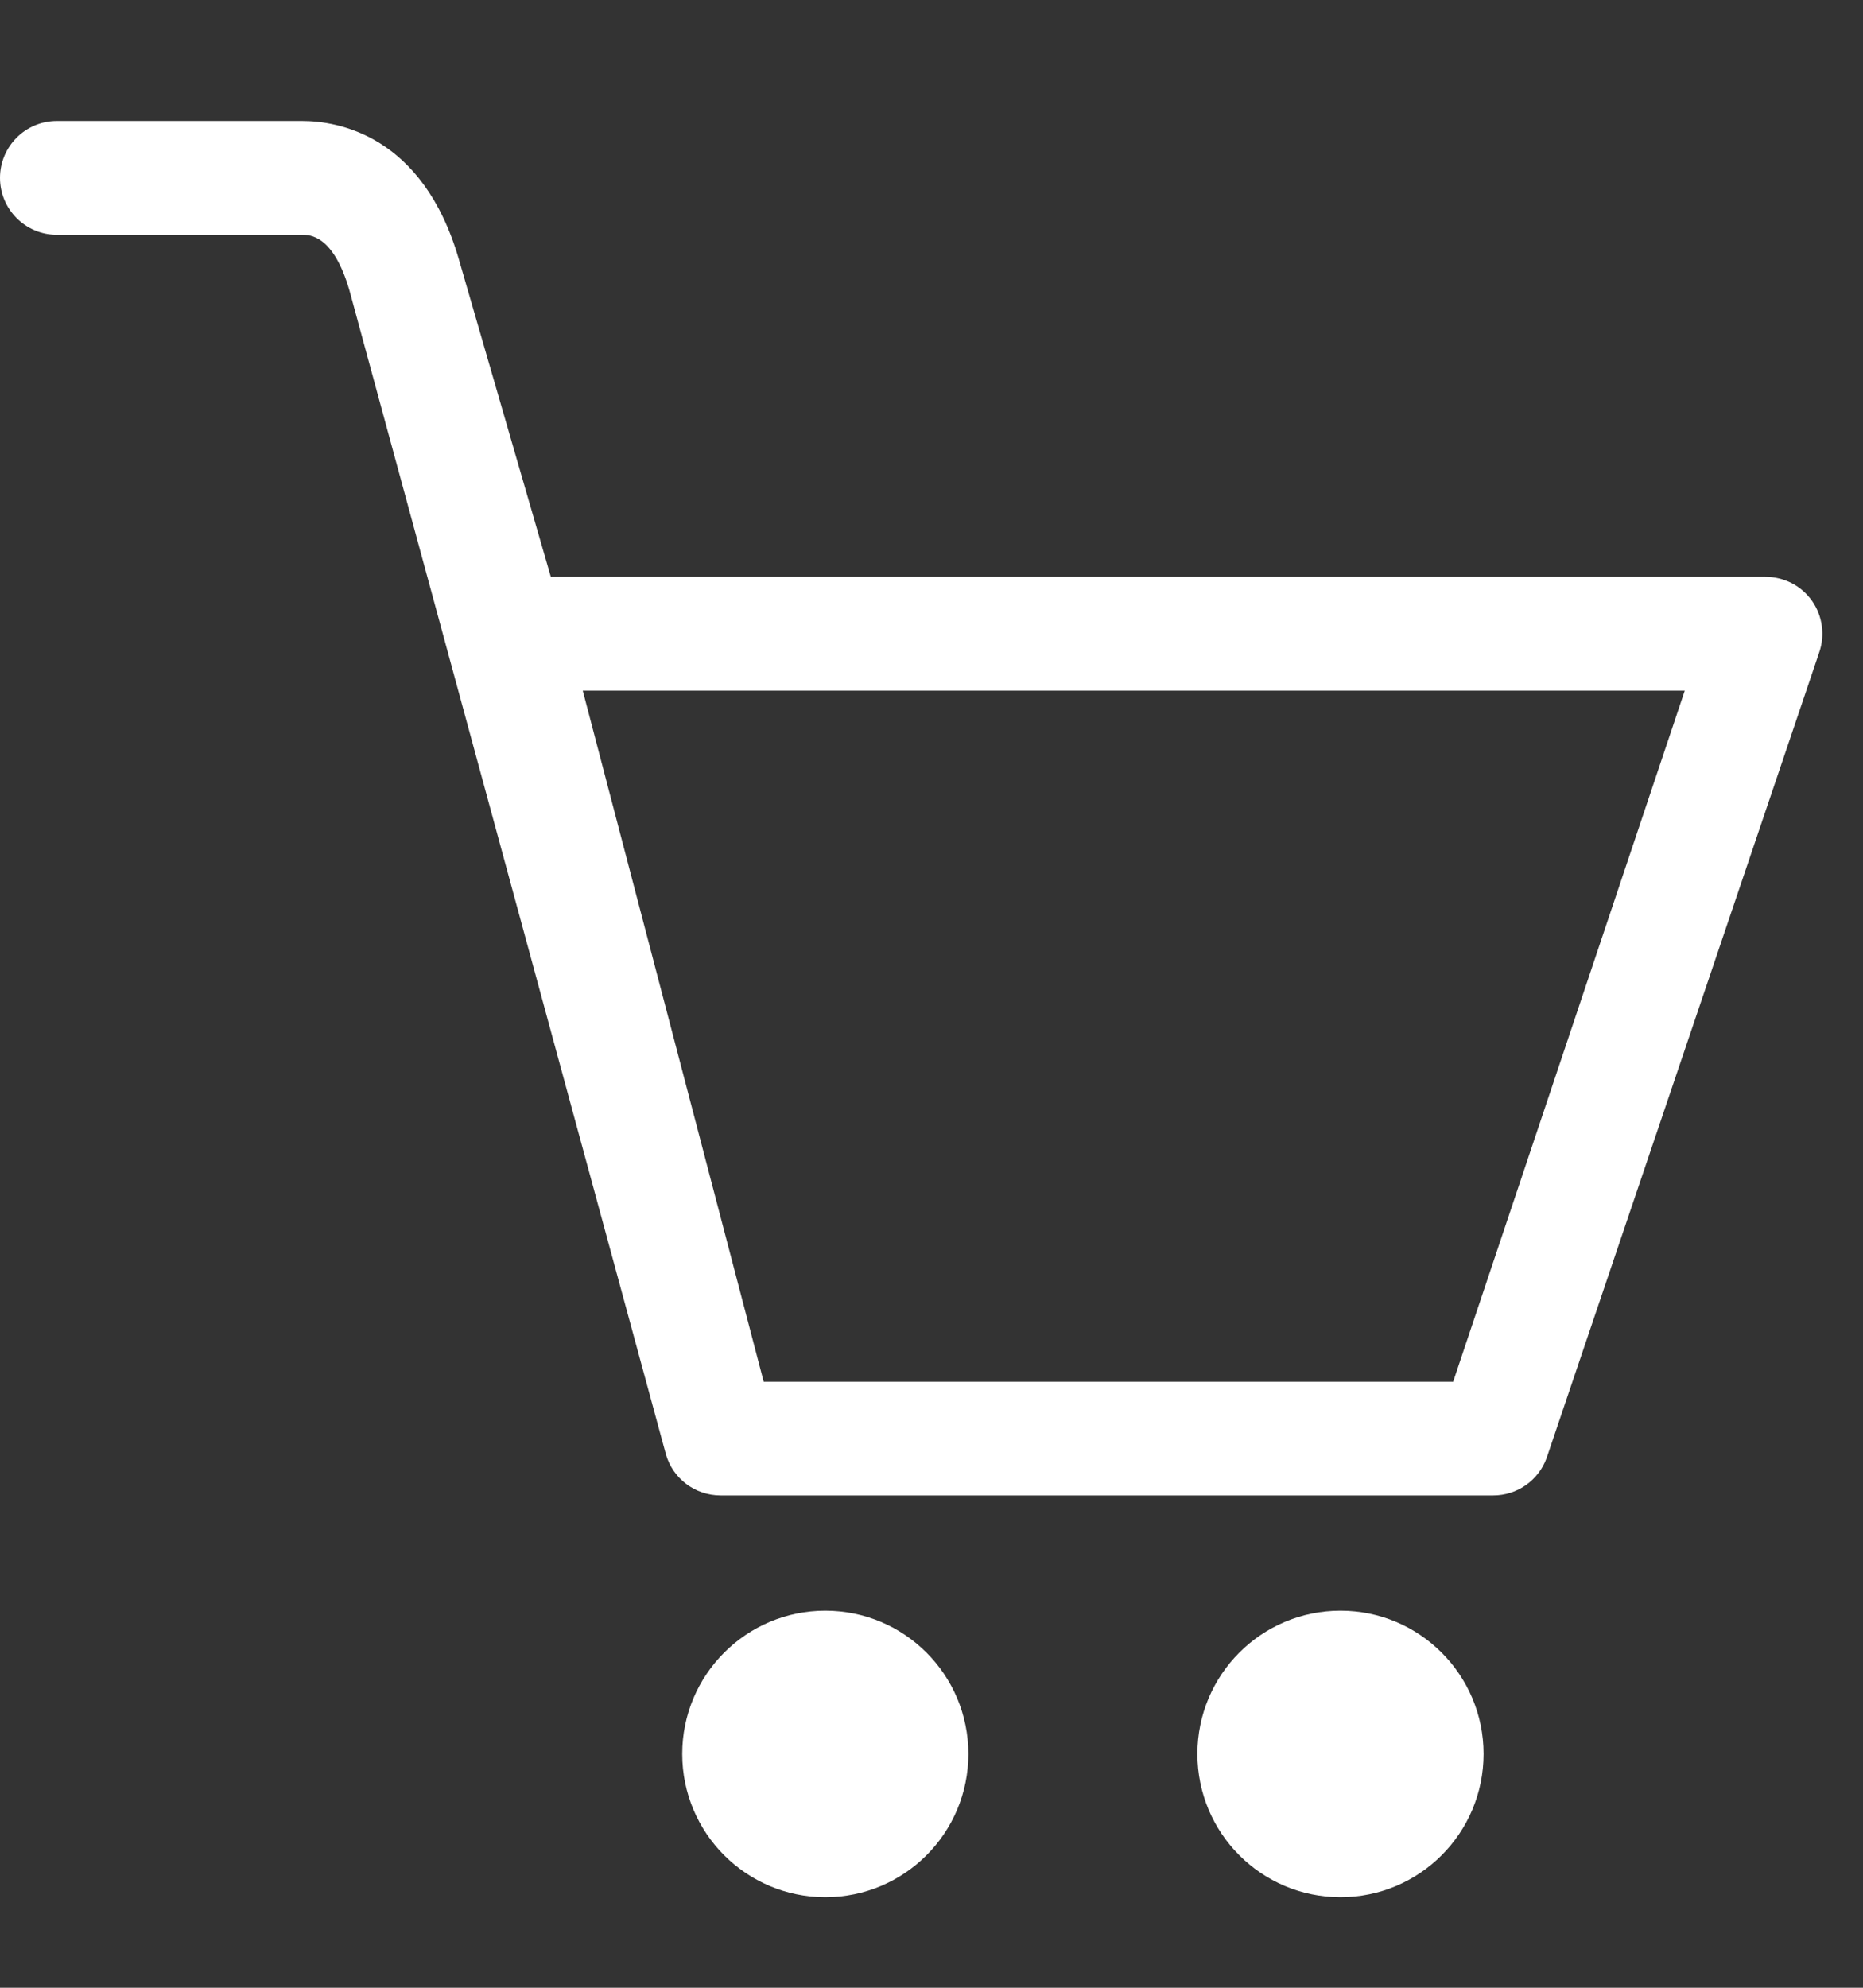 <svg width="15" height="16" viewBox="0 0 15 16" fill="none" xmlns="http://www.w3.org/2000/svg">
<rect x="0" y="0" width="15" height="16" fill="#333333" stroke="none"/>
<path d="M14.59 4.837C14.547 4.777 14.492 4.728 14.426 4.694C14.361 4.661 14.289 4.643 14.215 4.643H4.435L3.695 2.089C3.404 1.083 2.715 0.974 2.432 0.974H0.458C0.205 0.974 0 1.179 0 1.432C0 1.685 0.205 1.89 0.458 1.89H2.431C2.494 1.89 2.684 1.89 2.814 2.339L5.361 11.704C5.416 11.901 5.596 12.037 5.802 12.037H12.023C12.216 12.037 12.388 11.916 12.453 11.735L14.646 5.256C14.696 5.115 14.675 4.959 14.59 4.837H14.59ZM11.7 11.122H6.149L4.692 5.559H13.565L11.7 11.122ZM10.793 12.965C10.156 12.965 9.641 13.481 9.641 14.118C9.641 14.755 10.156 15.271 10.793 15.271C11.429 15.271 11.945 14.755 11.945 14.118C11.945 13.481 11.429 12.965 10.793 12.965ZM6.645 12.965C6.009 12.965 5.493 13.481 5.493 14.118C5.493 14.755 6.009 15.271 6.645 15.271C7.282 15.271 7.797 14.755 7.797 14.118C7.797 13.481 7.282 12.965 6.645 12.965Z" fill="white"/>
</svg>
